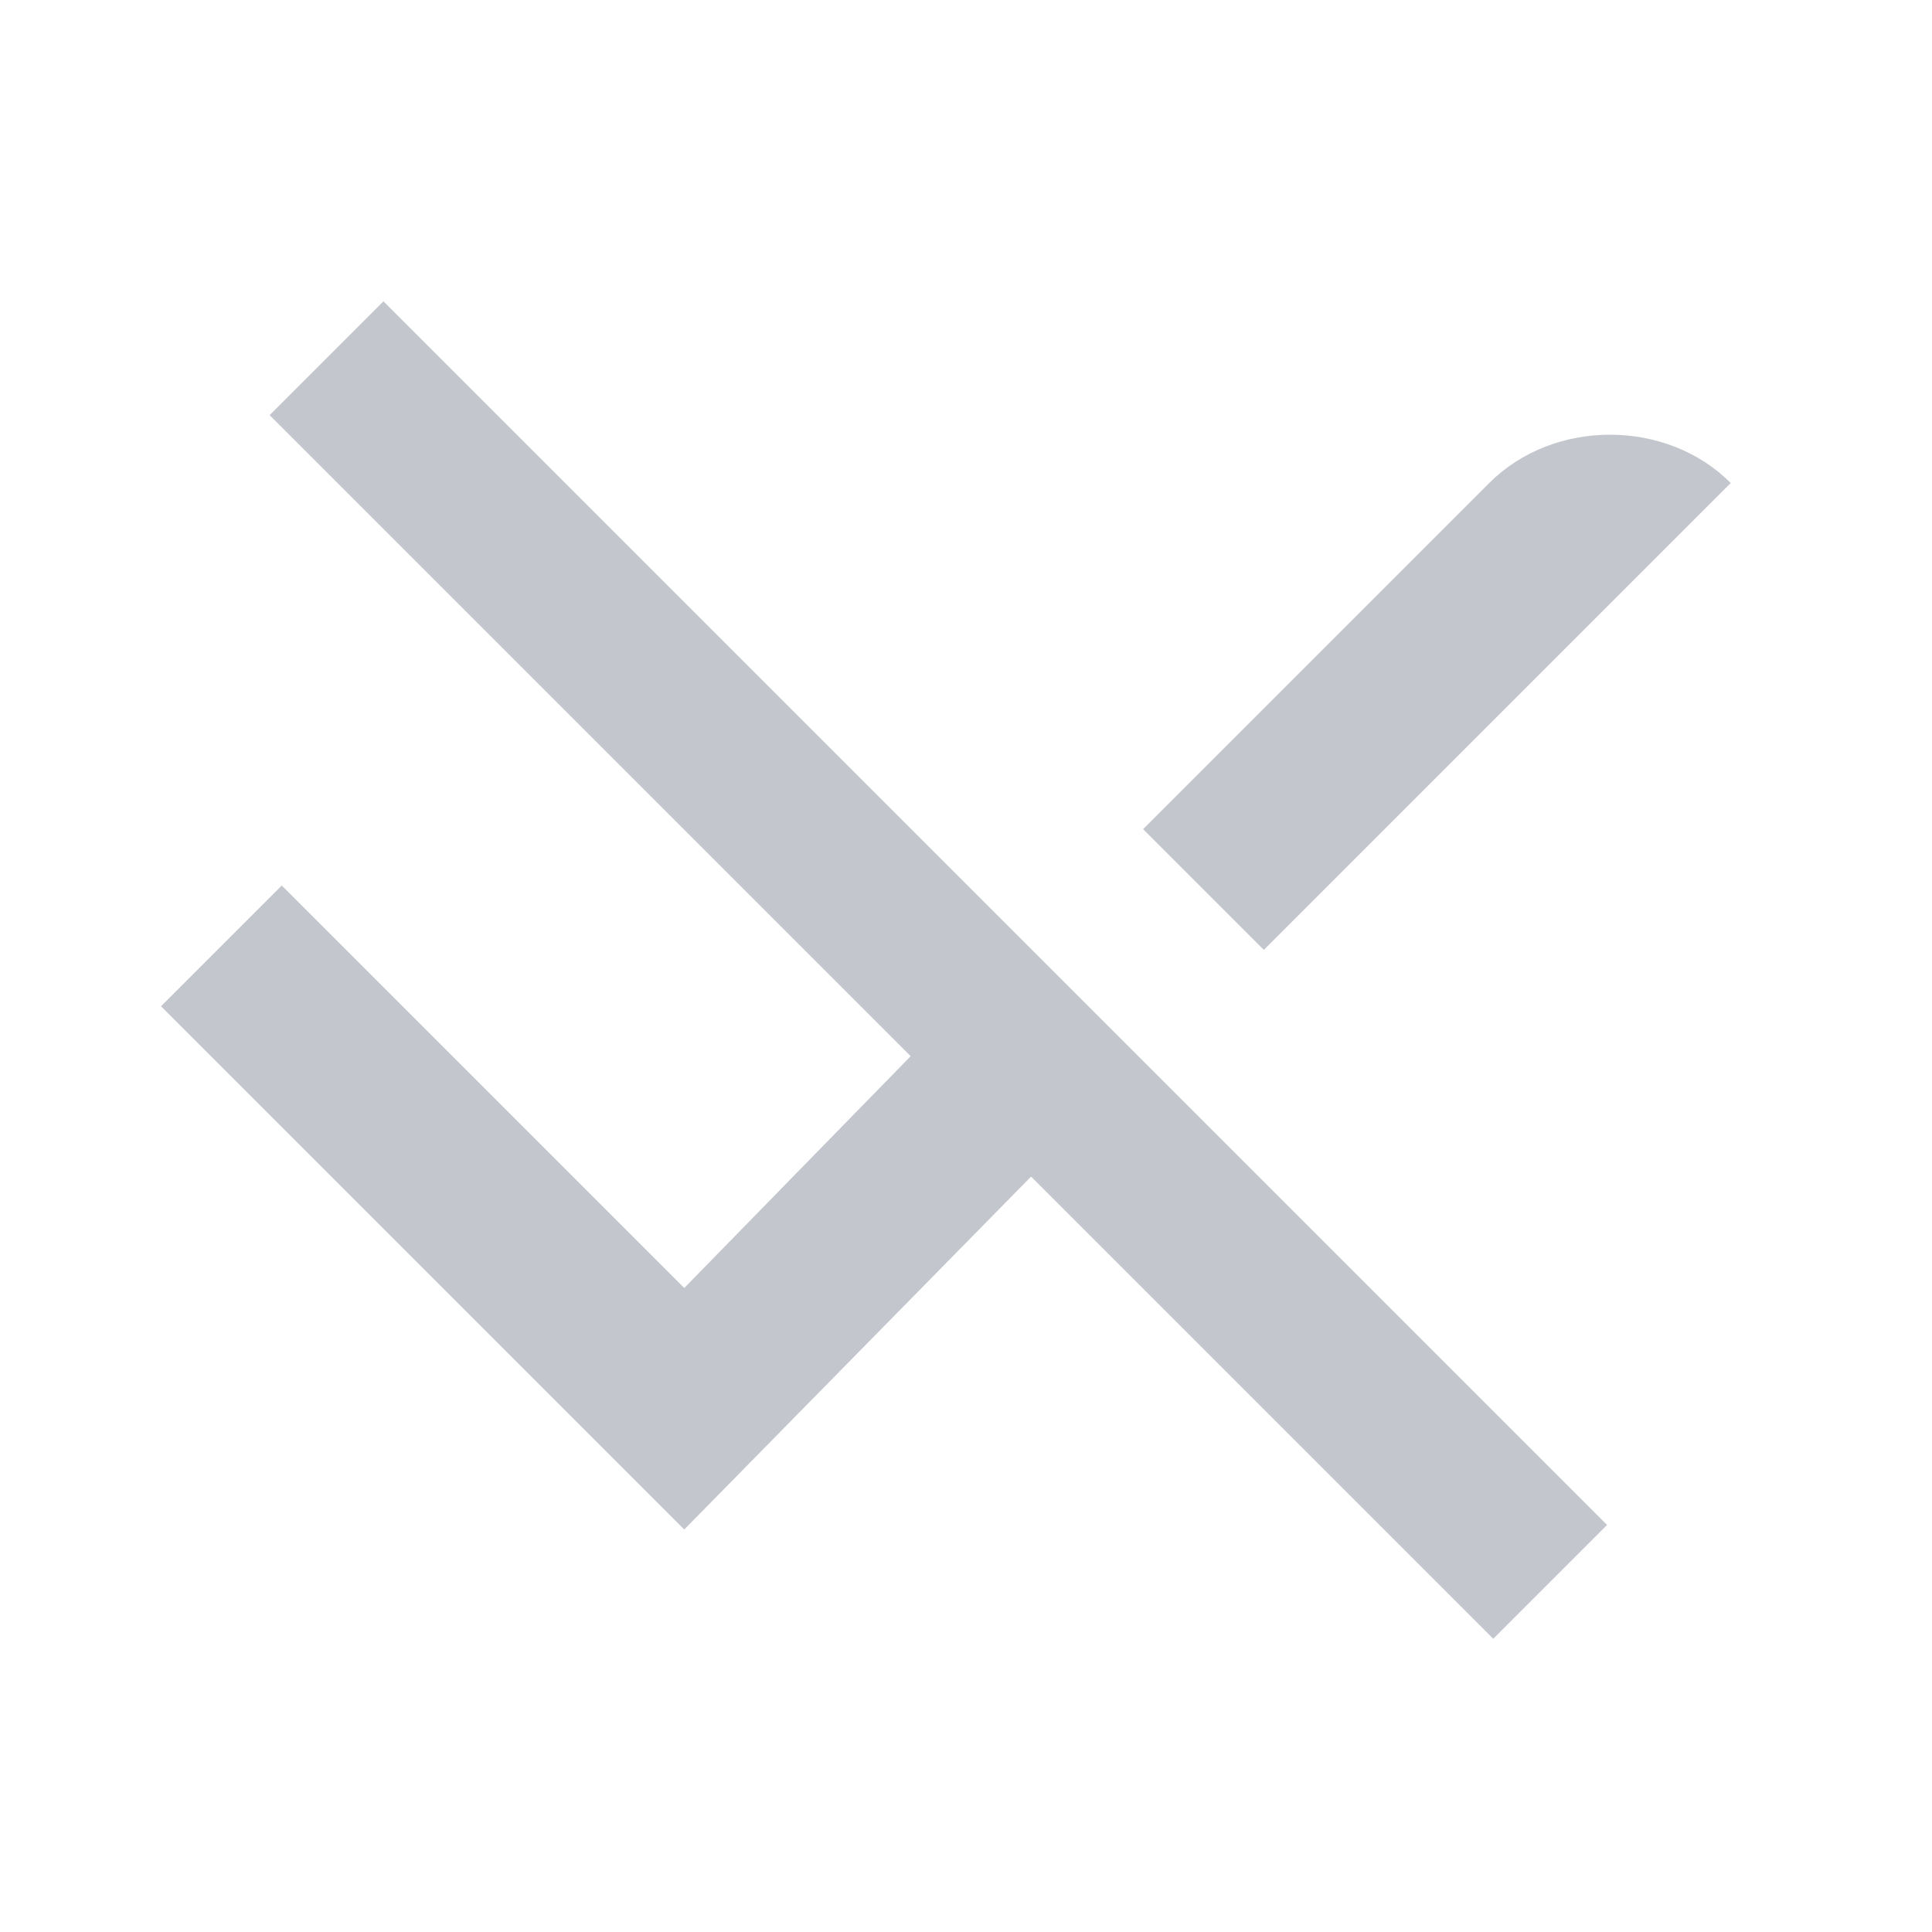 <?xml version="1.0" encoding="utf-8"?>
<!-- Generator: Adobe Illustrator 18.1.1, SVG Export Plug-In . SVG Version: 6.00 Build 0)  -->
<!DOCTYPE svg PUBLIC "-//W3C//DTD SVG 1.1//EN" "http://www.w3.org/Graphics/SVG/1.1/DTD/svg11.dtd">
<svg version="1.1" id="Layer_1" xmlns="http://www.w3.org/2000/svg" xmlns:xlink="http://www.w3.org/1999/xlink" x="0px" y="0px"
	 viewBox="0 0 24 24" enable-background="new 0 0 24 24" xml:space="preserve">
<g>
	<path fill="#C3C6CD" d="M15.7,11.8L21.5,6c-0.8-0.8-2.2-0.8-3,0l-4.3,4.3L15.7,11.8z"/>
	<polygon fill="#C3C6CD" points="12.7,11.7 8.5,16 3.5,11 2,12.5 8.5,19 14.2,13.2 	"/>
</g>
<g>
	<rect x="0.9" y="11" transform="matrix(-0.707 -0.707 0.707 -0.707 11.409 28.771)" fill="#C3C6CD" width="21.5" height="2"/>
</g>
</svg>
